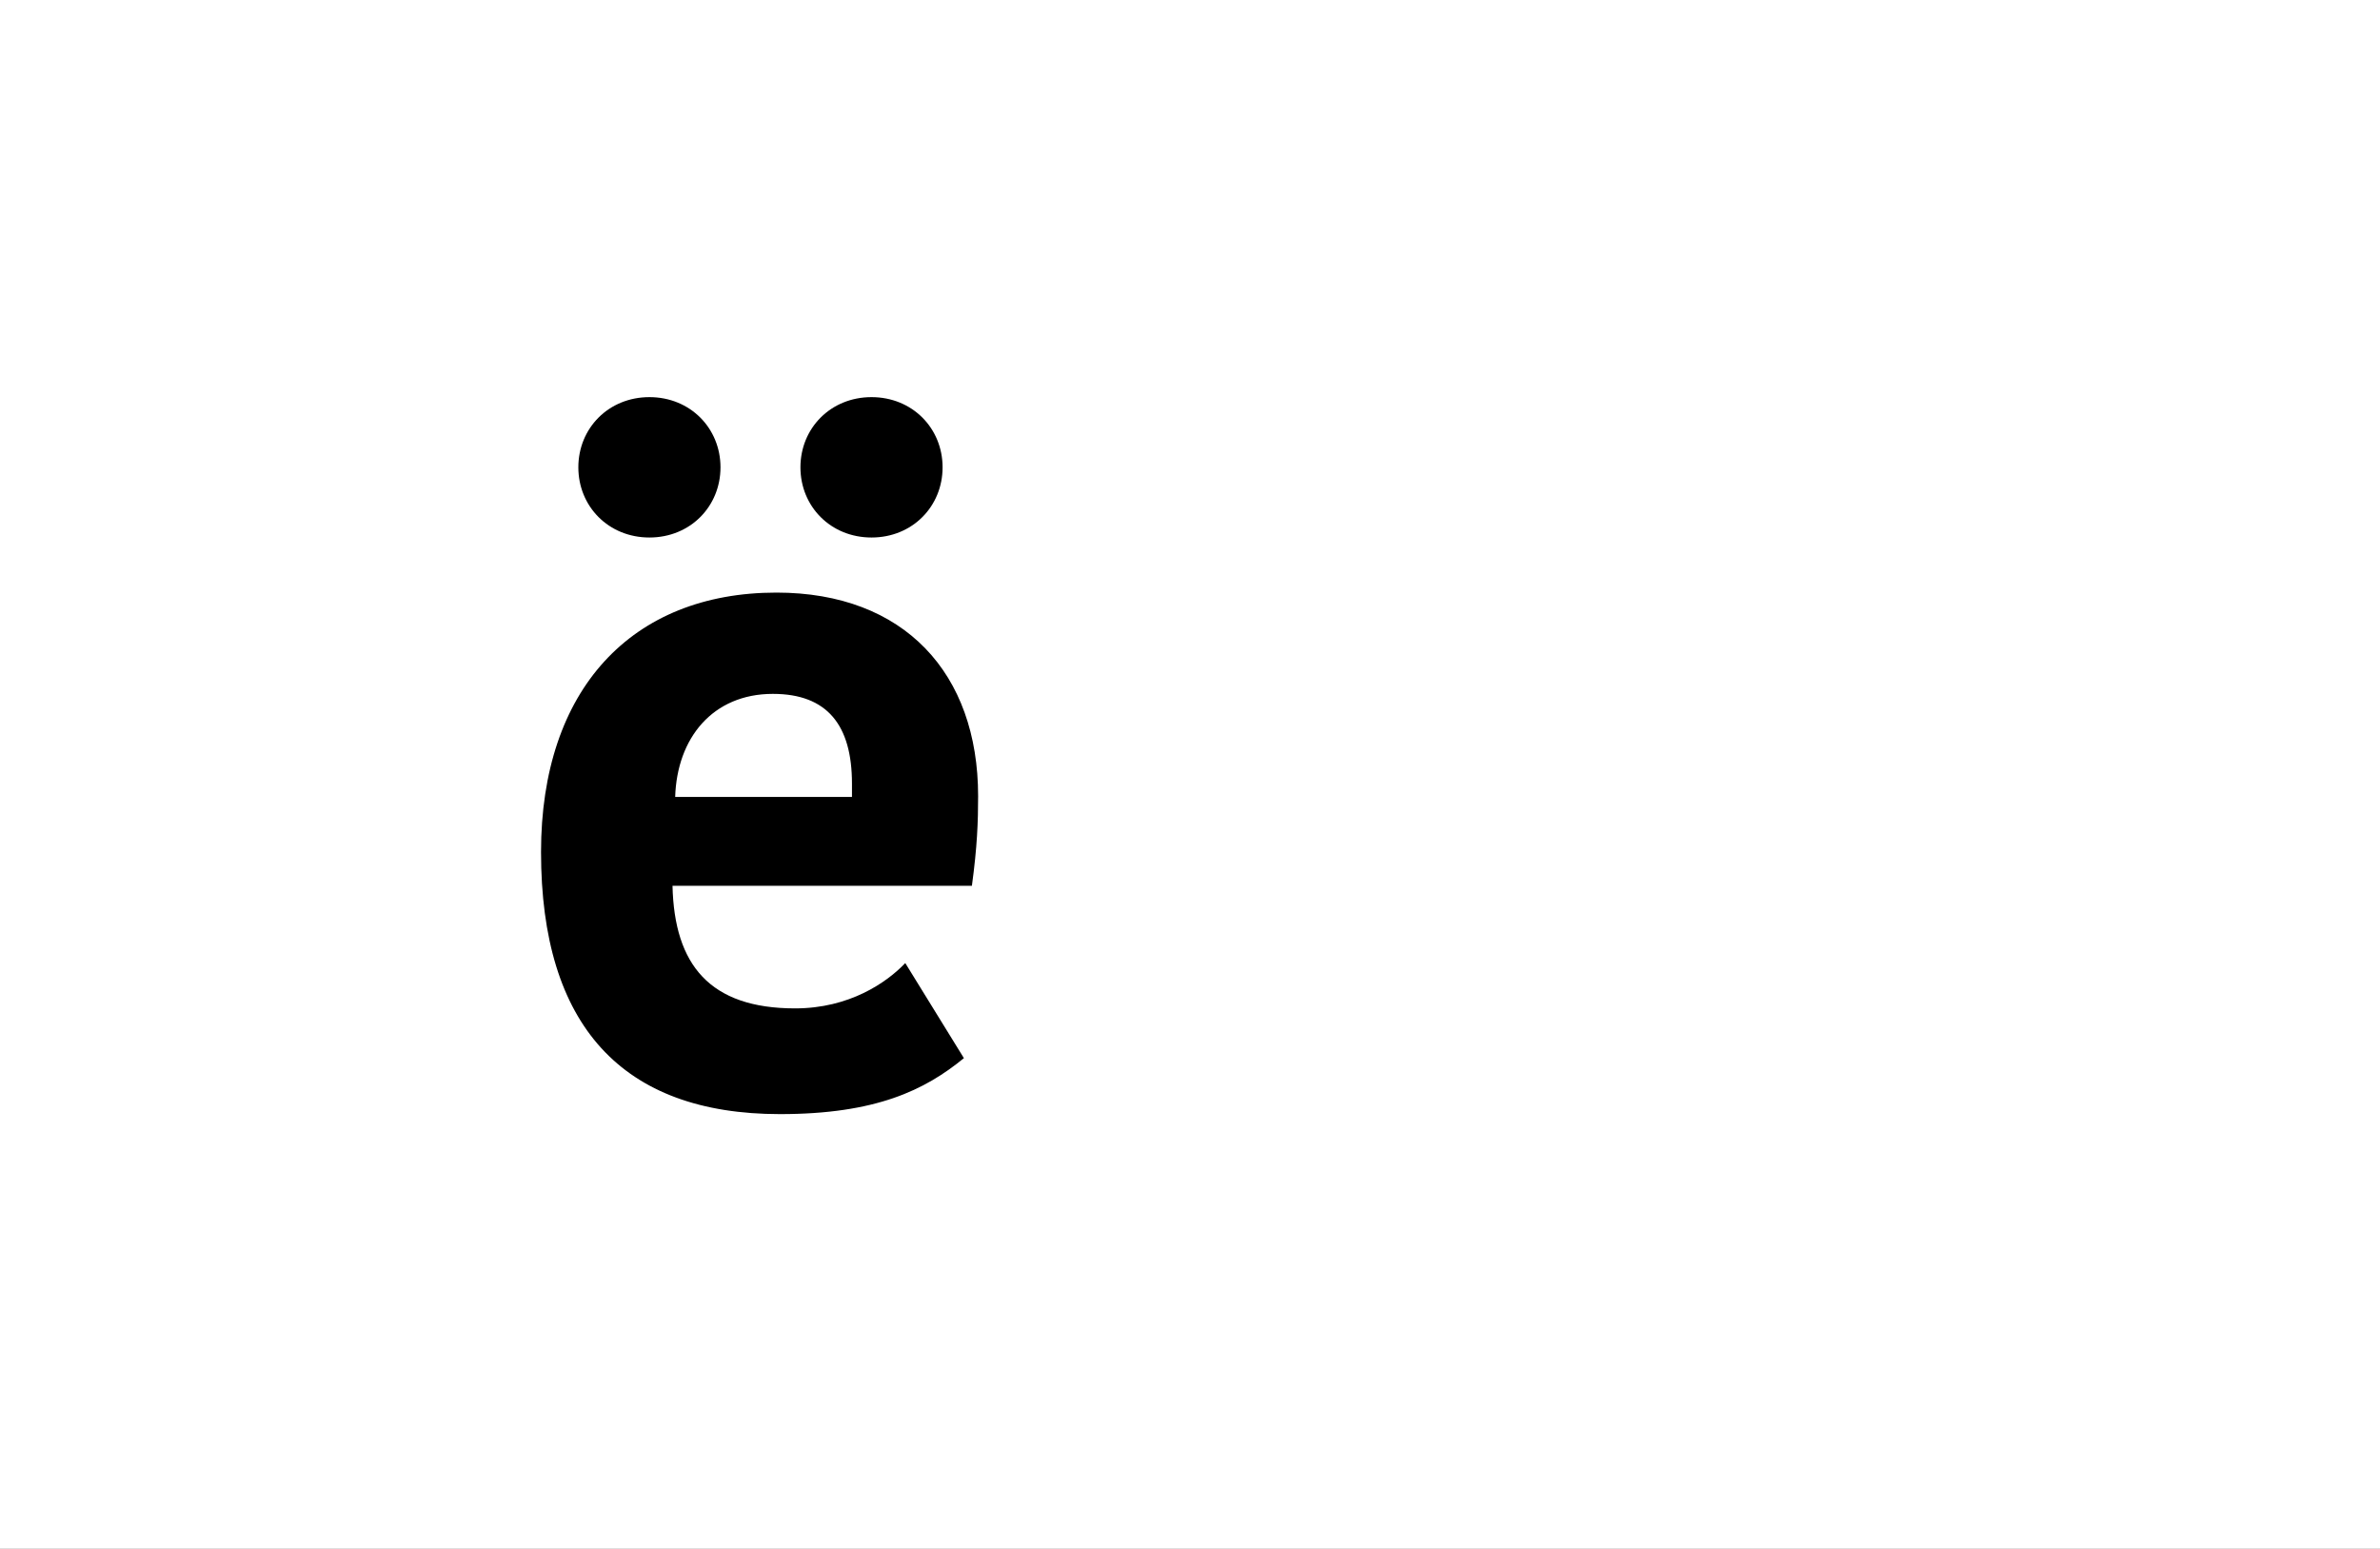 <?xml version="1.0" encoding="UTF-8"?>
<svg height="1743" version="1.1" width="2679" xmlns="http://www.w3.org/2000/svg" xmlns:xlink="http://www.w3.org/1999/xlink">
 <rect width="100%" height="100%" fill="#808080" stroke="none"/>
 <path d="M0,0 l2679,0 l0,1743 l-2679,0 Z M0,0" fill="rgb(255,255,255)" transform="matrix(1,0,0,-1,0,1743)"/>
 <path d="M448,159 c-21,-22,-63,-51,-124,-51 c-96,0,-136,49,-138,138 l337,0 c6,44,7,72,7,101 c0,138,-83,229,-227,229 c-163,0,-265,-109,-265,-292 c0,-195,91,-295,269,-295 c108,0,163,27,207,63 Z M299,462 c61,0,89,-35,89,-101 l0,-15 l-199,0 c2,66,42,116,110,116 Z M80,717 c0,-44,34,-79,80,-79 c46,0,80,35,80,79 c0,44,-34,79,-80,79 c-46,0,-80,-35,-80,-79 Z M330,717 c0,-44,34,-79,80,-79 c46,0,80,35,80,79 c0,44,-34,79,-80,79 c-46,0,-80,-35,-80,-79 Z M330,717" fill="rgb(0,0,0)" transform="matrix(1,0,0,-1,571,1243)"/>
</svg>